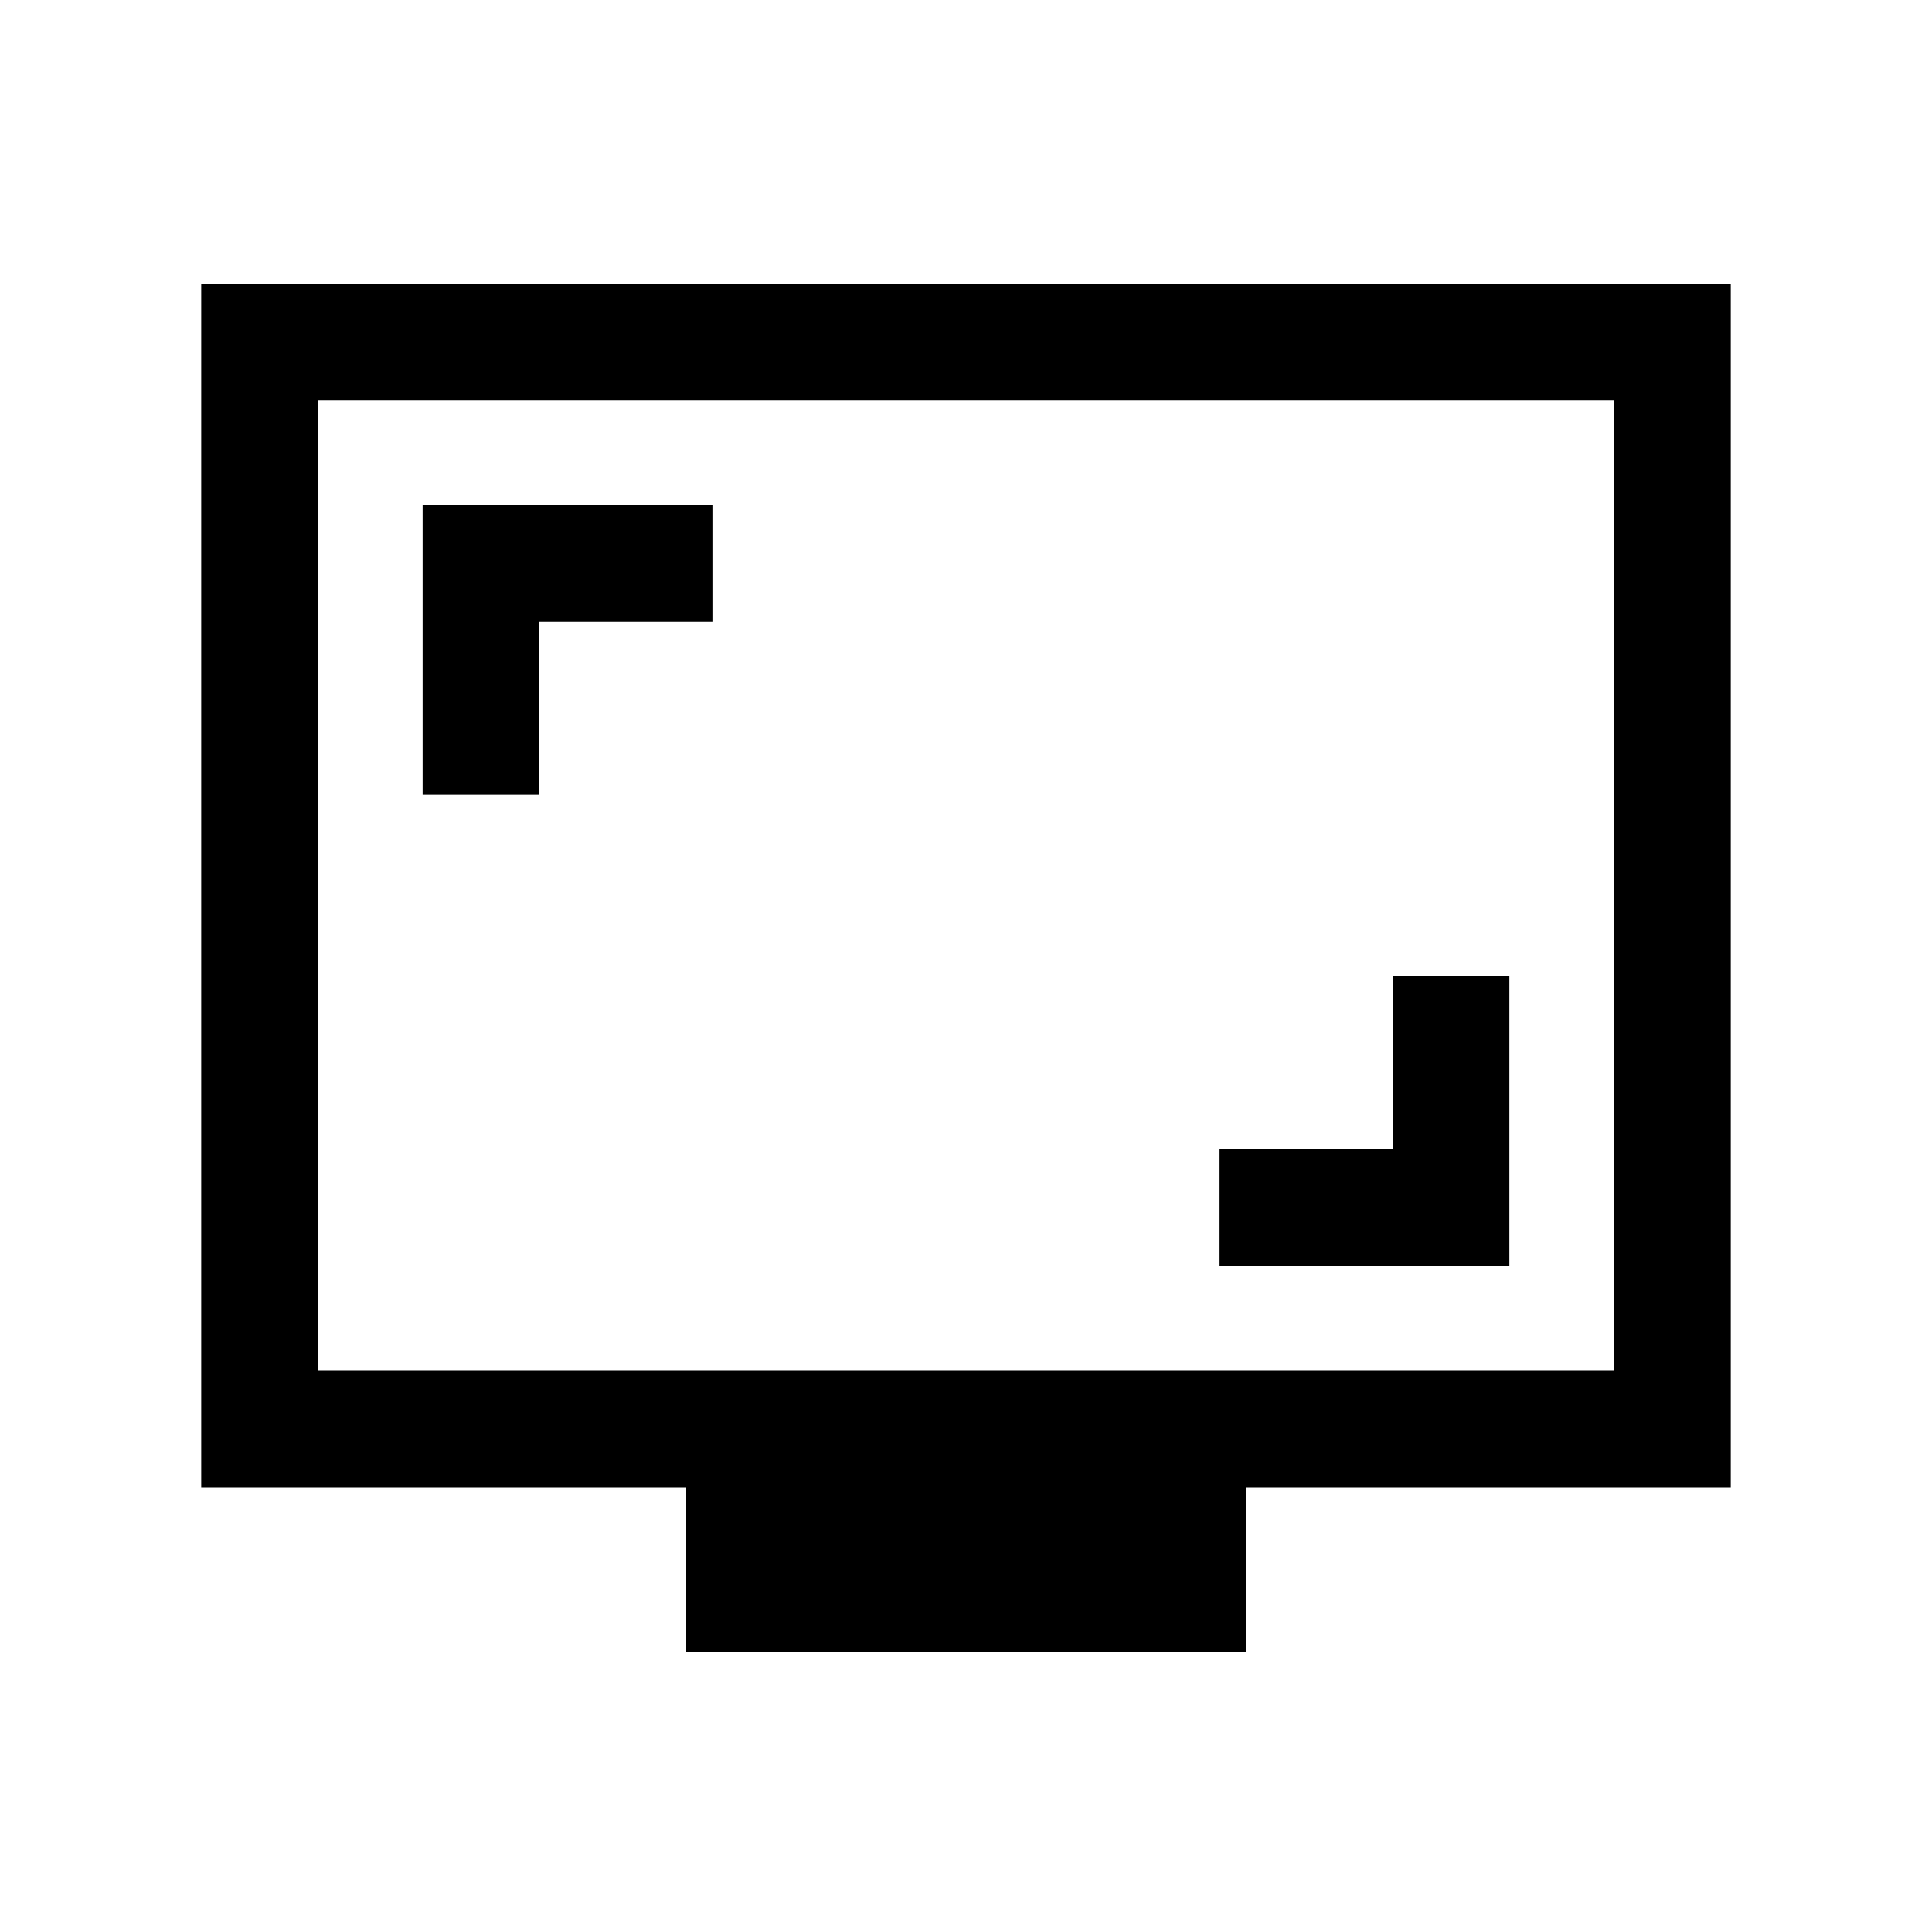 <svg xmlns="http://www.w3.org/2000/svg" height="20" width="20"><path d="M4.375 8.229H5.583V6.438H7.375V5.229H4.375ZM12.625 13.104H15.625V10.104H14.417V11.896H12.625ZM7.104 17.104V15.396H2.083V2.938H17.917V15.396H12.896V17.104ZM3.292 14.188H16.708V4.146H3.292ZM3.292 14.188V4.146V14.188Z"/></svg>